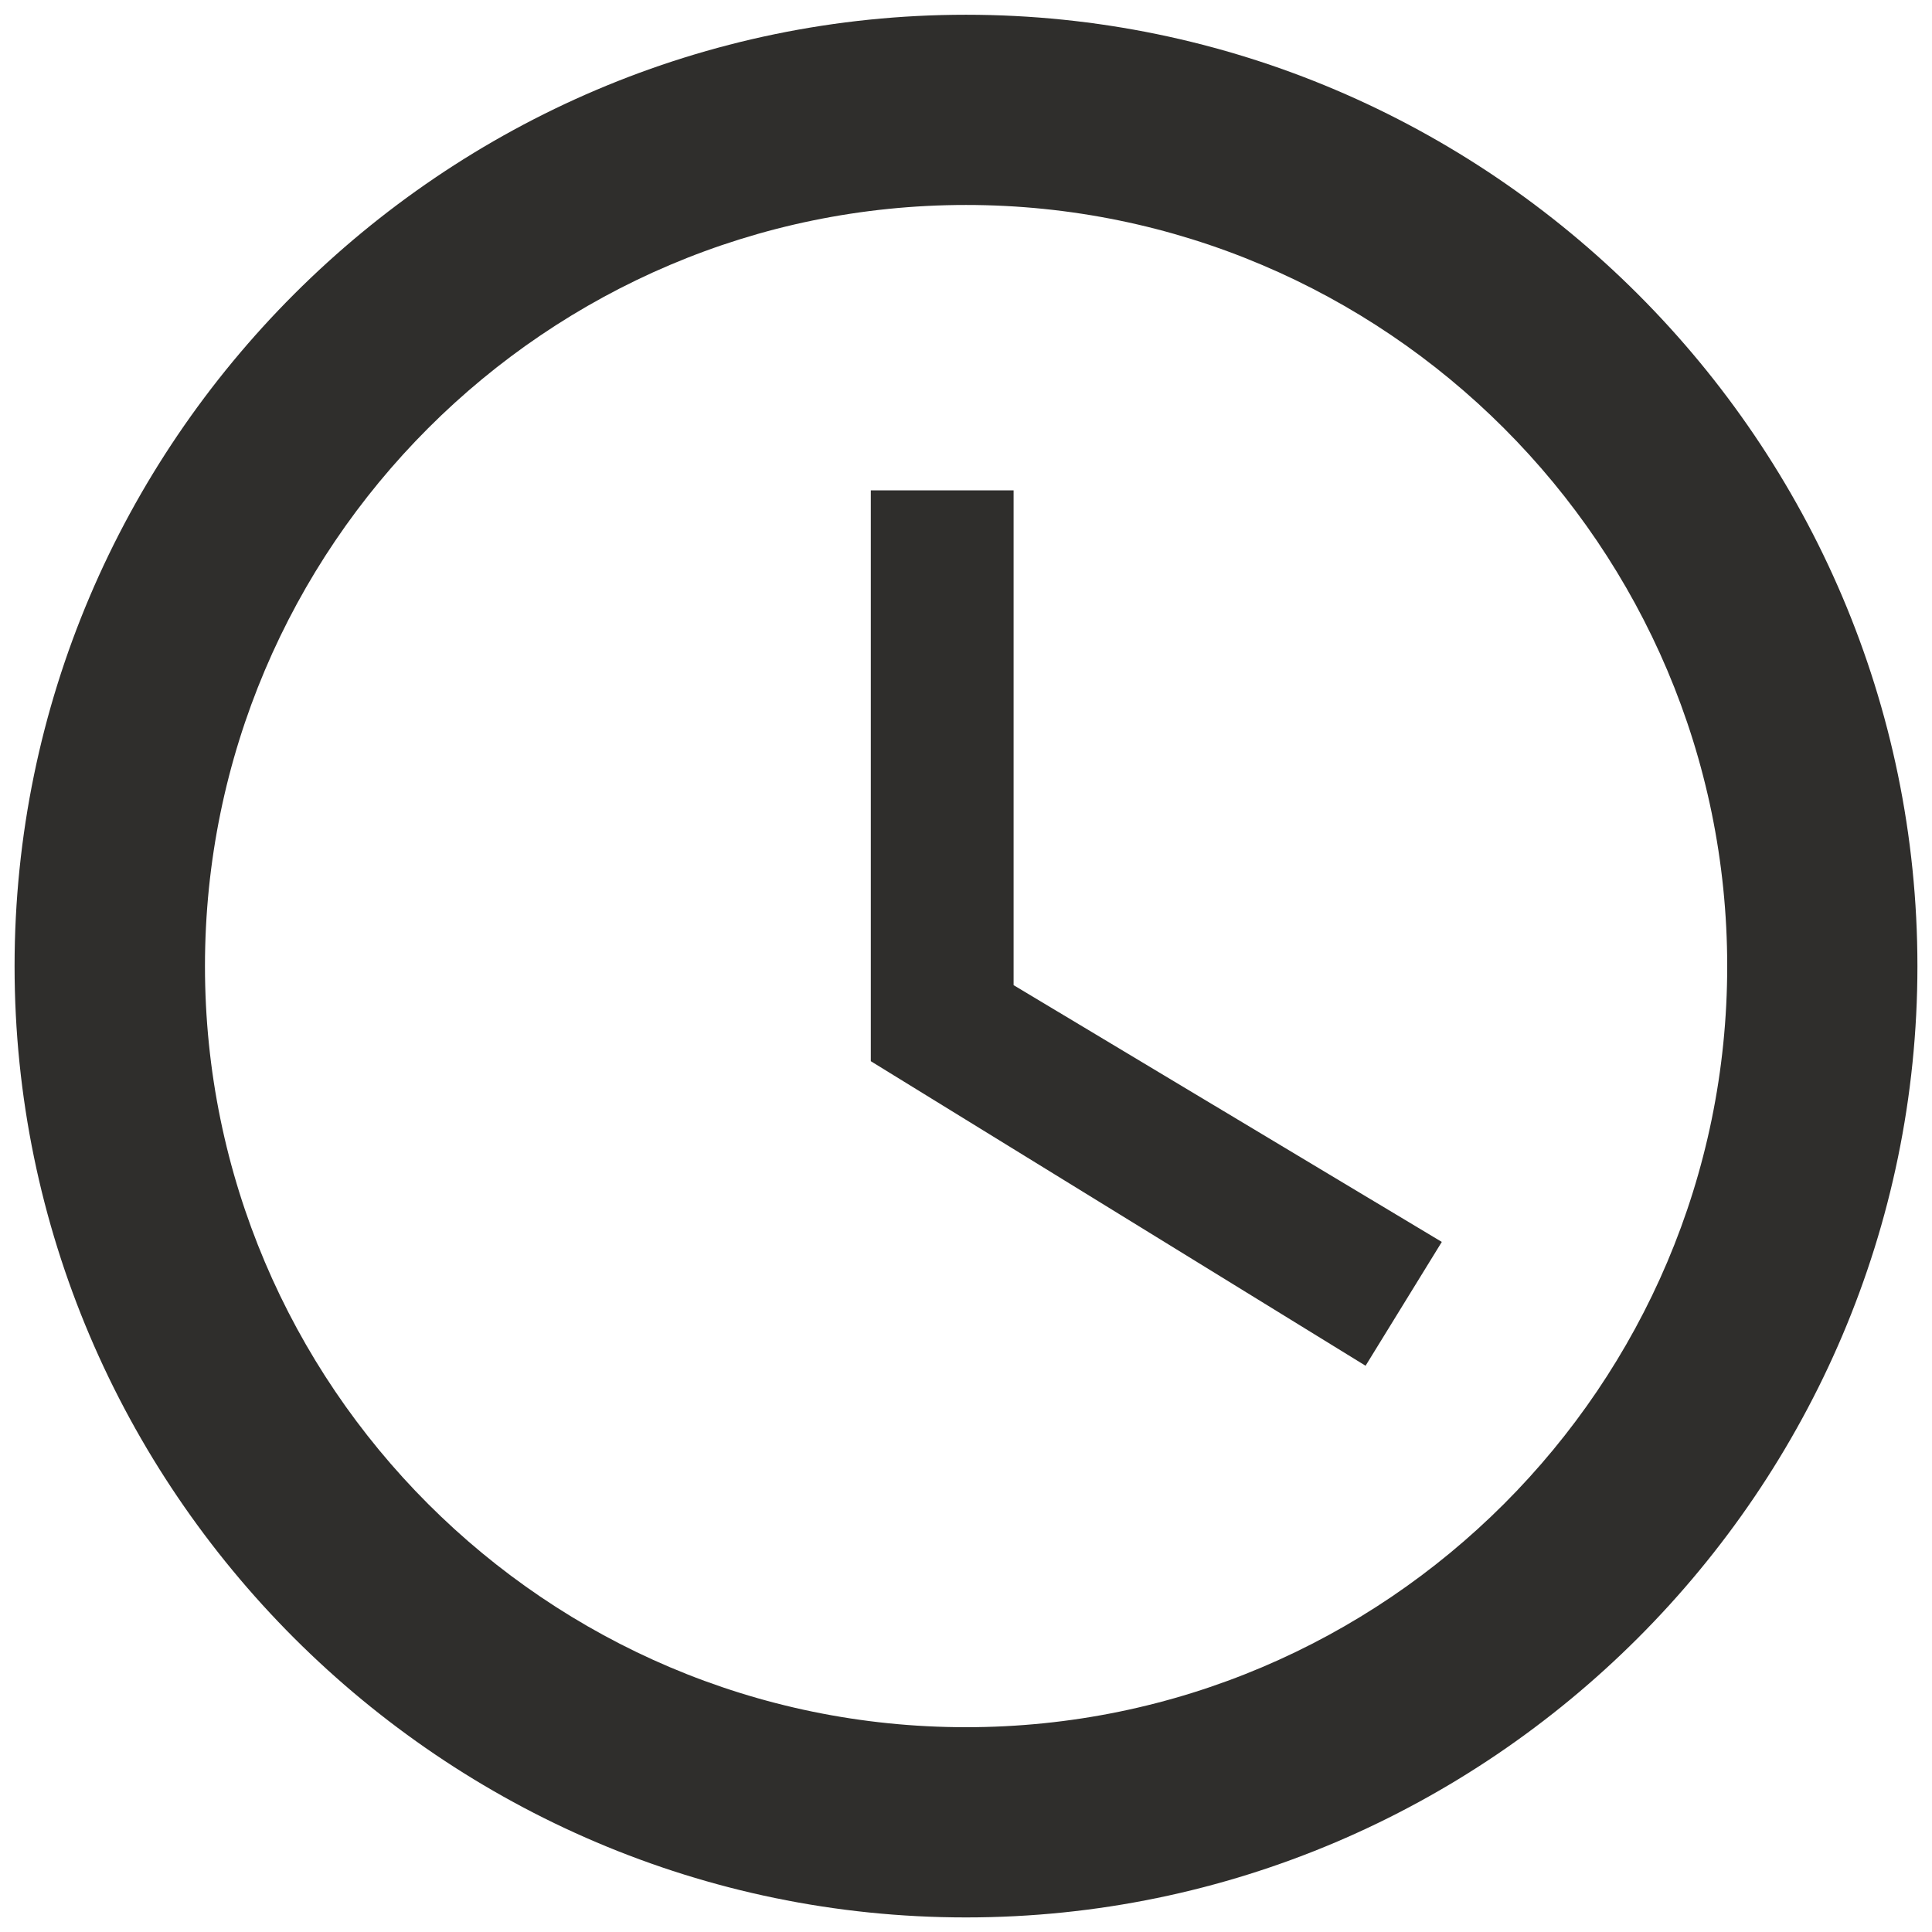 <svg width="11" height="11" viewBox="0 0 11 11" fill="none" xmlns="http://www.w3.org/2000/svg">
<path d="M5.5 0.084C2.521 0.084 0.083 2.521 0.083 5.501C0.083 8.48 2.521 10.917 5.5 10.917C8.479 10.917 10.917 8.48 10.917 5.501C10.917 2.521 8.479 0.084 5.5 0.084ZM5.5 9.834C3.111 9.834 1.167 7.889 1.167 5.501C1.167 3.112 3.111 1.167 5.5 1.167C7.889 1.167 9.834 3.112 9.834 5.501C9.834 7.889 7.889 9.834 5.5 9.834ZM5.771 2.792H4.958V6.042L7.775 7.776L8.209 7.071L5.771 5.609V2.792Z" fill="#2F2E2C"/>
</svg>
